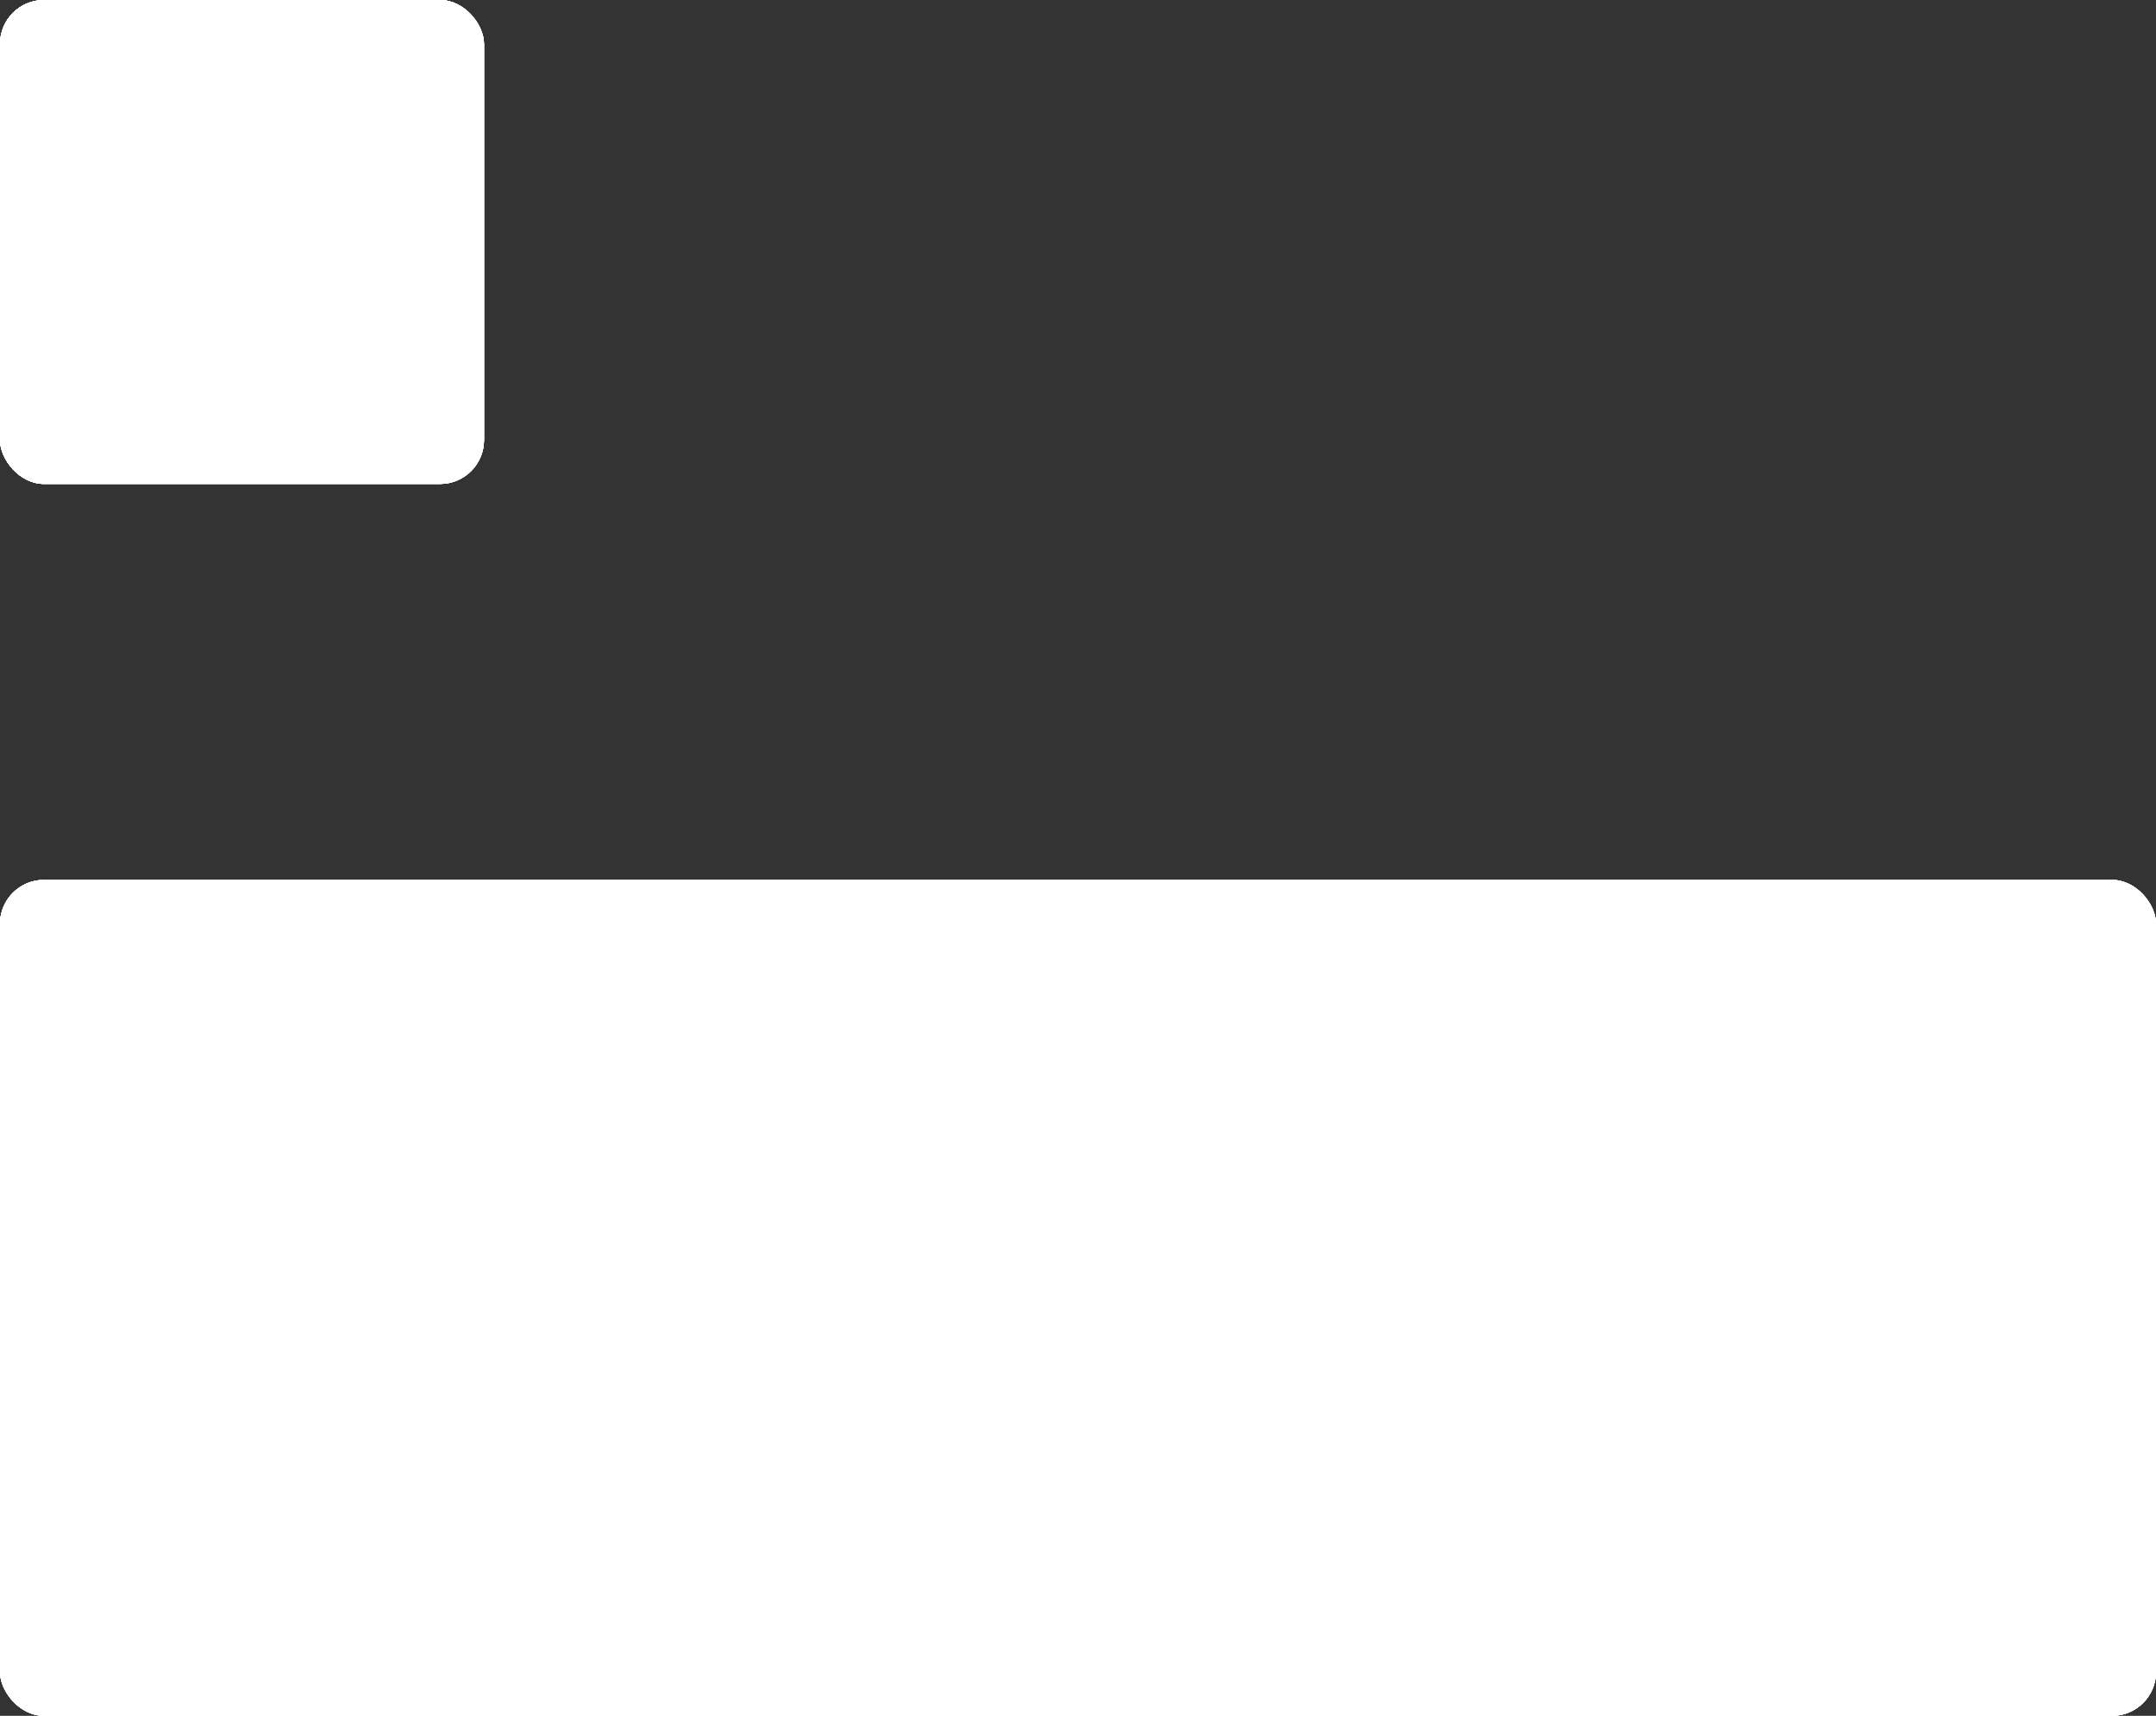 <svg width="49" height="39" viewBox="0 0 49 39" fill="none" xmlns="http://www.w3.org/2000/svg">
<rect x="0" y="0" width="49" height="39" fill="#333333" stroke="none"/>
<rect y="20" width="49" height="19" rx="1" fill="white"/>
<rect width="11" height="11" rx="1" fill="white"/>
<rect y="20" width="49" height="19" rx="1" fill="white"/>
<rect width="11" height="11" rx="1" fill="white"/>
<rect y="20" width="49" height="19" rx="1" fill="white"/>
<rect width="11" height="11" rx="1" fill="white"/>
<rect y="20" width="49" height="19" rx="1" fill="white"/>
<rect width="11" height="11" rx="1" fill="white"/>
<rect y="20" width="49" height="19" rx="1" fill="white"/>
<rect width="11" height="11" rx="1" fill="white"/>
<rect y="20" width="49" height="19" rx="1" fill="white"/>
<rect width="11" height="11" rx="1" fill="white"/>
</svg>
